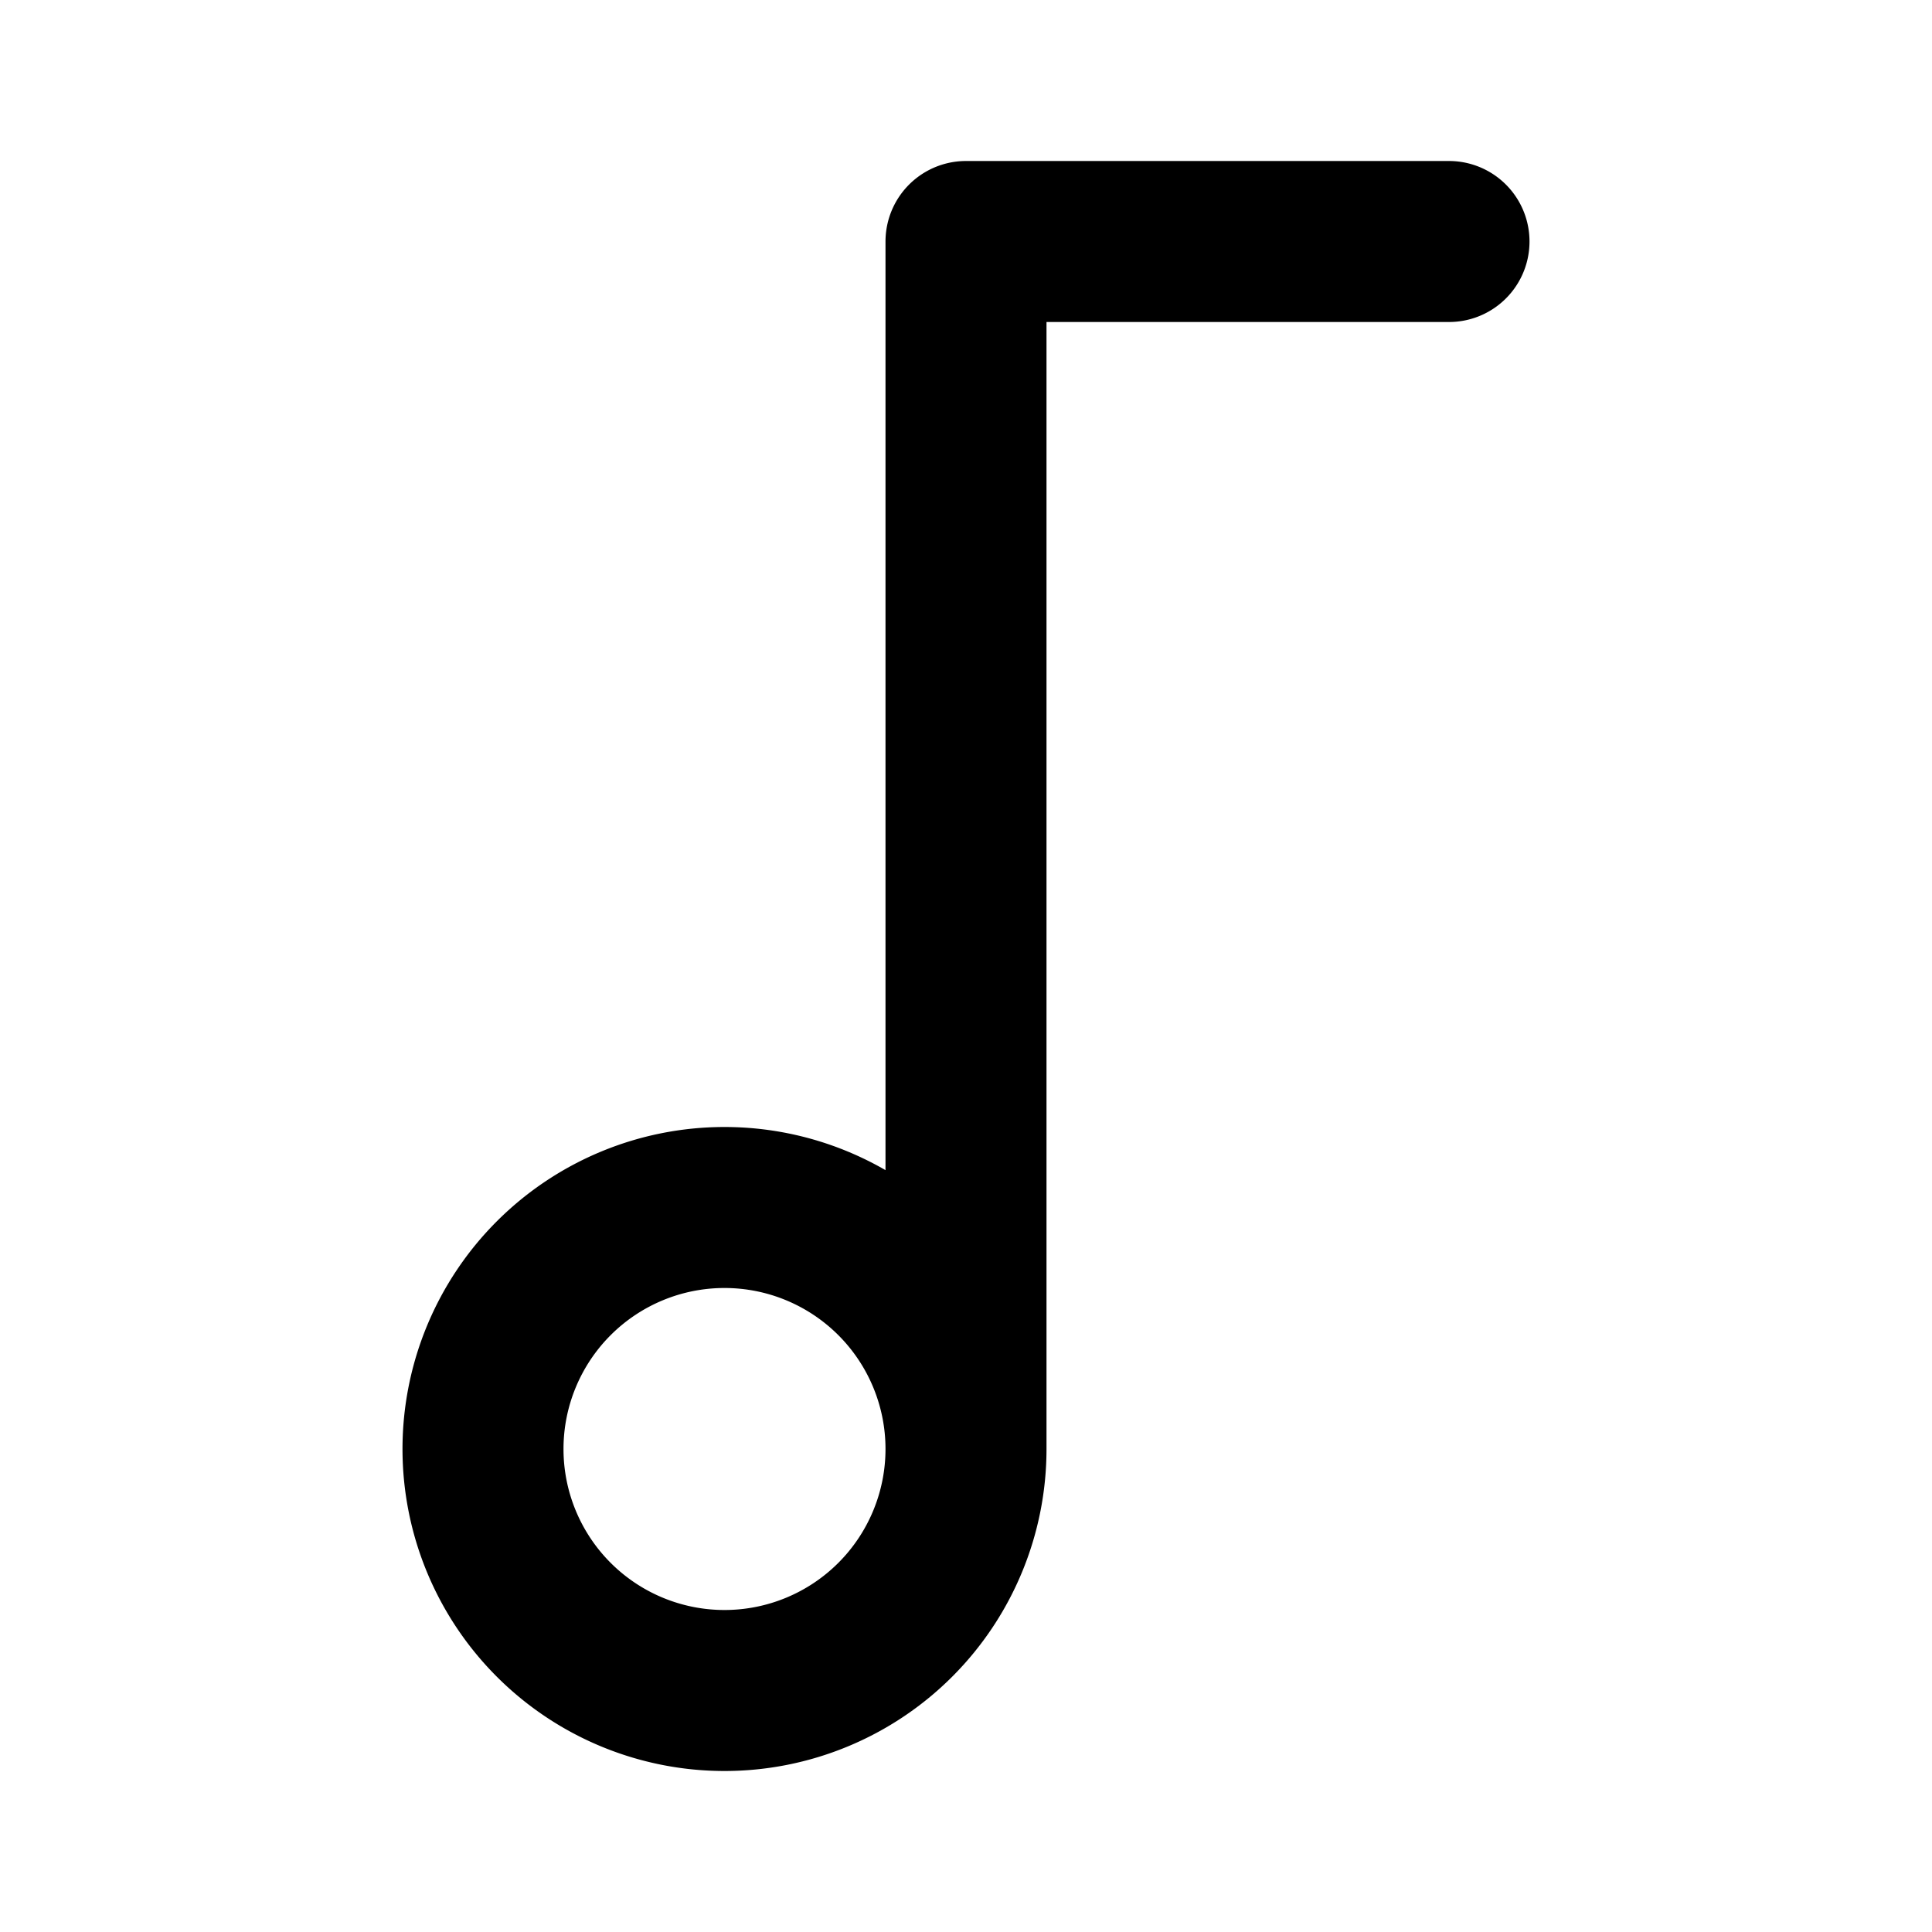 <svg xmlns="http://www.w3.org/2000/svg" width="24" height="24" fill="none" viewBox="0 0 24 24">
  <path stroke="#000" stroke-linecap="round" stroke-linejoin="round" stroke-width="2" d="M12 18V3h6m-6 15a3 3 0 1 1-6 0 3 3 0 0 1 6 0Z"/>
</svg>
